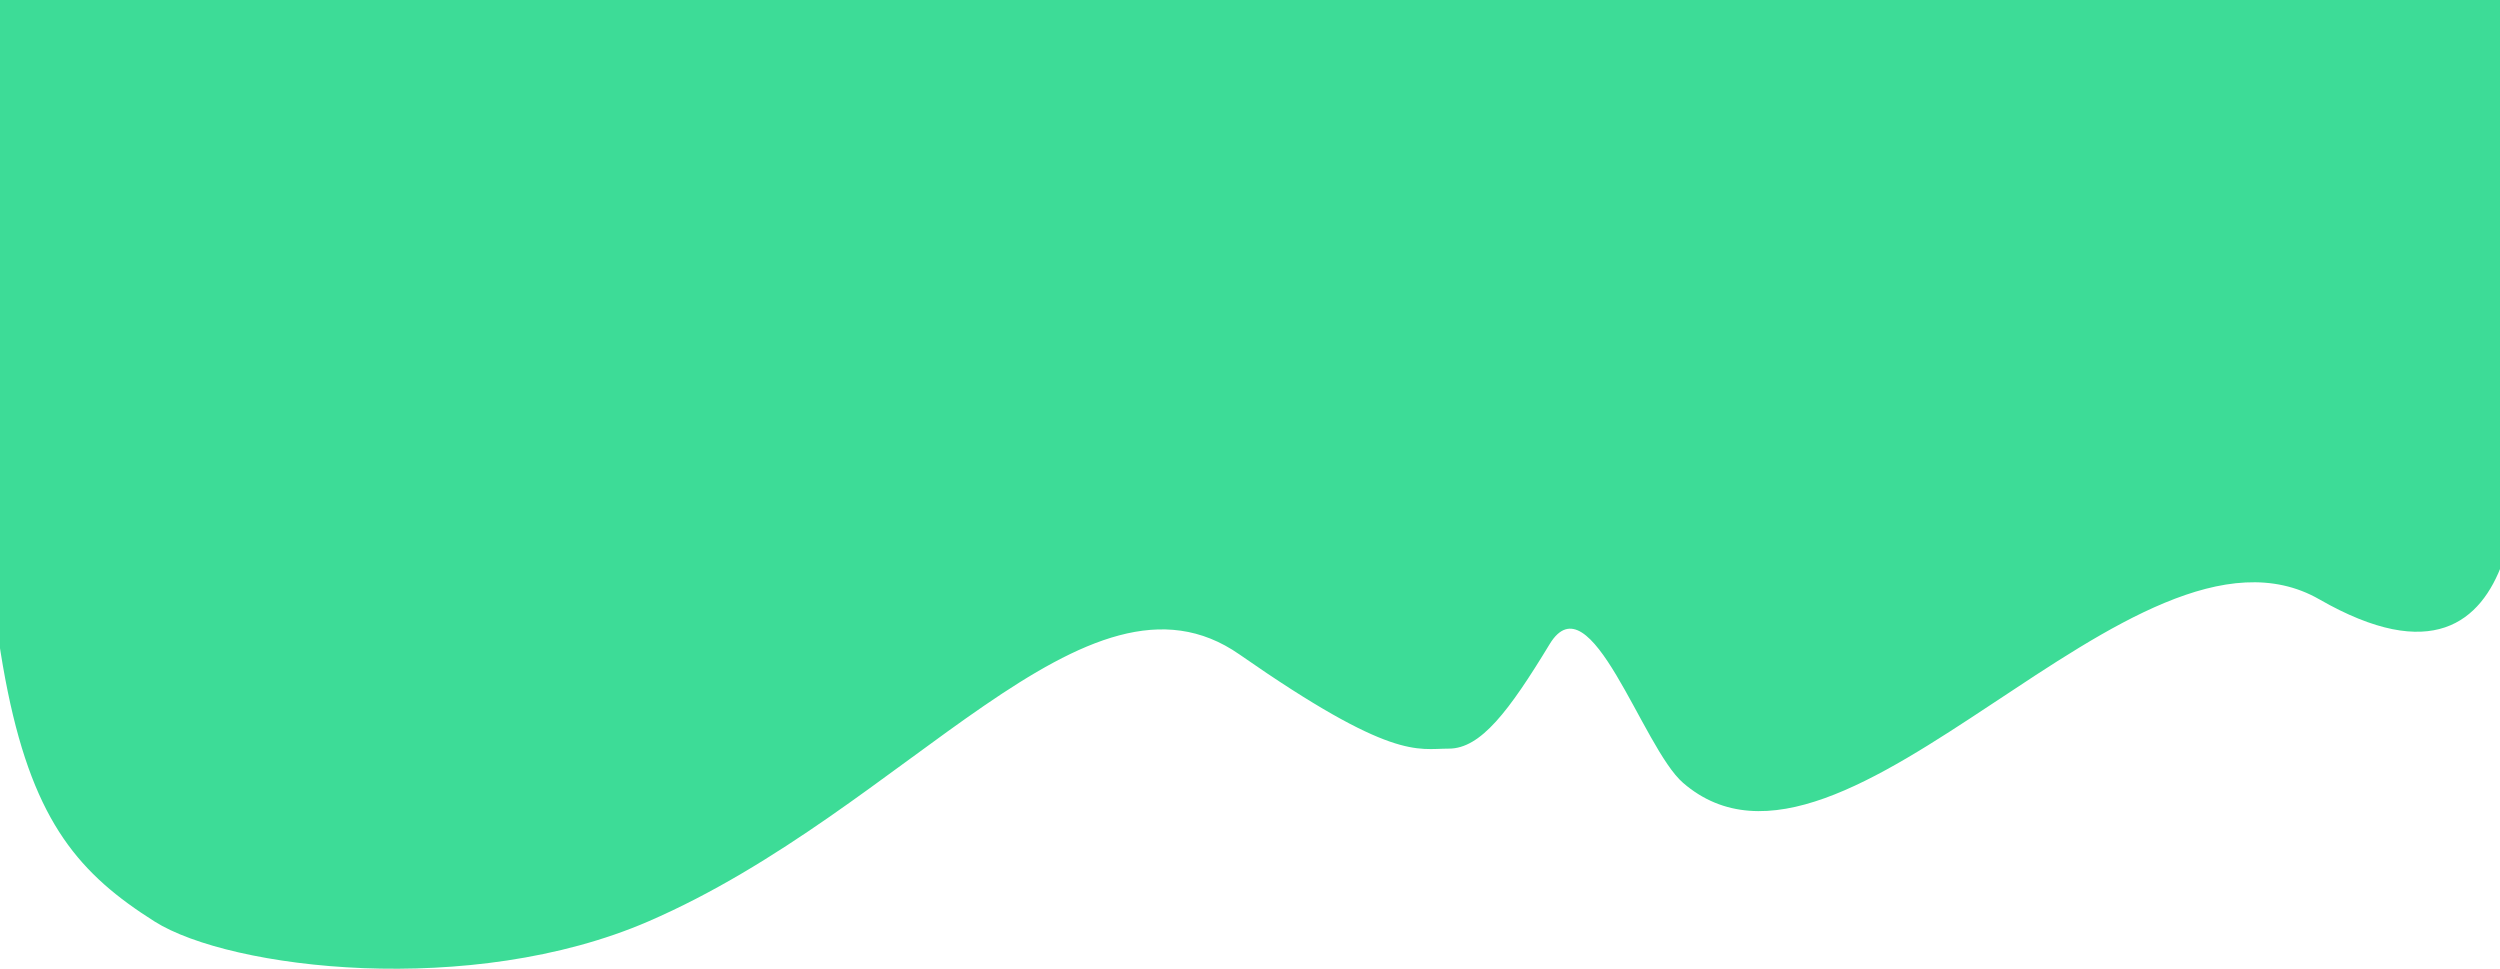 <svg width="1440" height="558" viewBox="0 0 1440 558" fill="none" xmlns="http://www.w3.org/2000/svg">
<path d="M1448.31 -12.376C1305.6 -12.376 71.665 -13 -16 -13C-16 412.986 3.594 476.762 88.994 530.753C132.634 558.343 271.375 574.891 373.396 530.753C523.054 466.007 625.876 315.549 713.937 376.961C801.998 438.372 816.25 431.207 834.575 431.207C852.9 431.207 869.188 409.597 892.603 371.017C916.018 332.438 945.926 430.599 969.466 450.943C1062.56 531.4 1229.33 284.03 1335.96 345.232C1465.25 419.437 1450.19 249.108 1450.35 238.587C1451.4 171.554 1451.46 54.891 1448.31 -12.376Z" fill="#3DDC97"/>
</svg>
